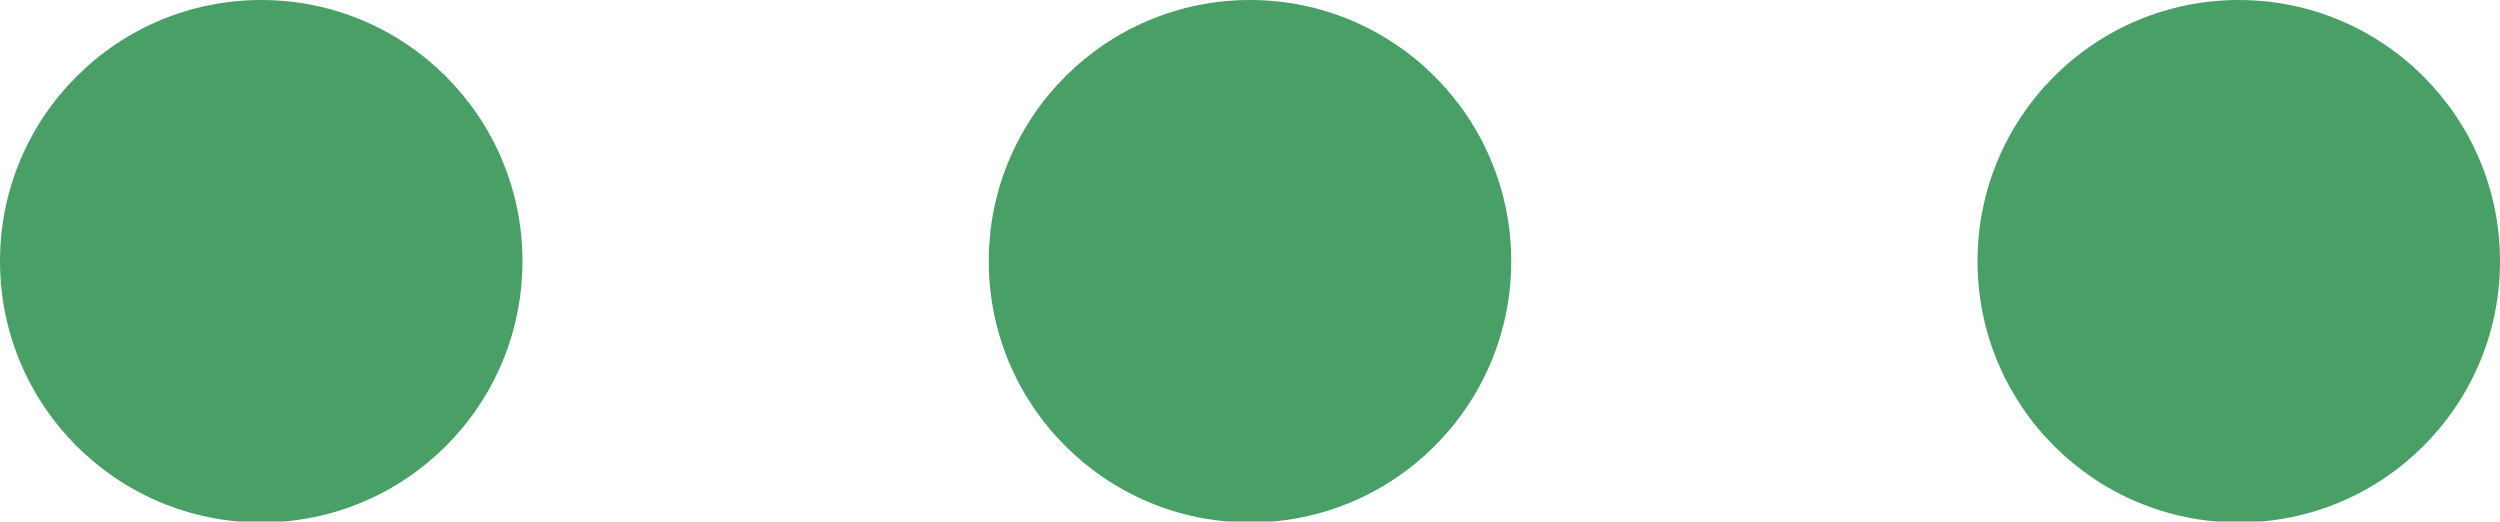 <svg xmlns="http://www.w3.org/2000/svg" viewBox="0 0 26.7 5.57"><defs><style>.cls-1{fill:#49a067;}</style></defs><g id="Layer_2" data-name="Layer 2"><g id="Layer_2-2" data-name="Layer 2"><circle class="cls-1" cx="2.79" cy="2.79" r="2.79"/><circle class="cls-1" cx="13.35" cy="2.79" r="2.79"/><circle class="cls-1" cx="23.91" cy="2.79" r="2.79"/></g></g></svg>